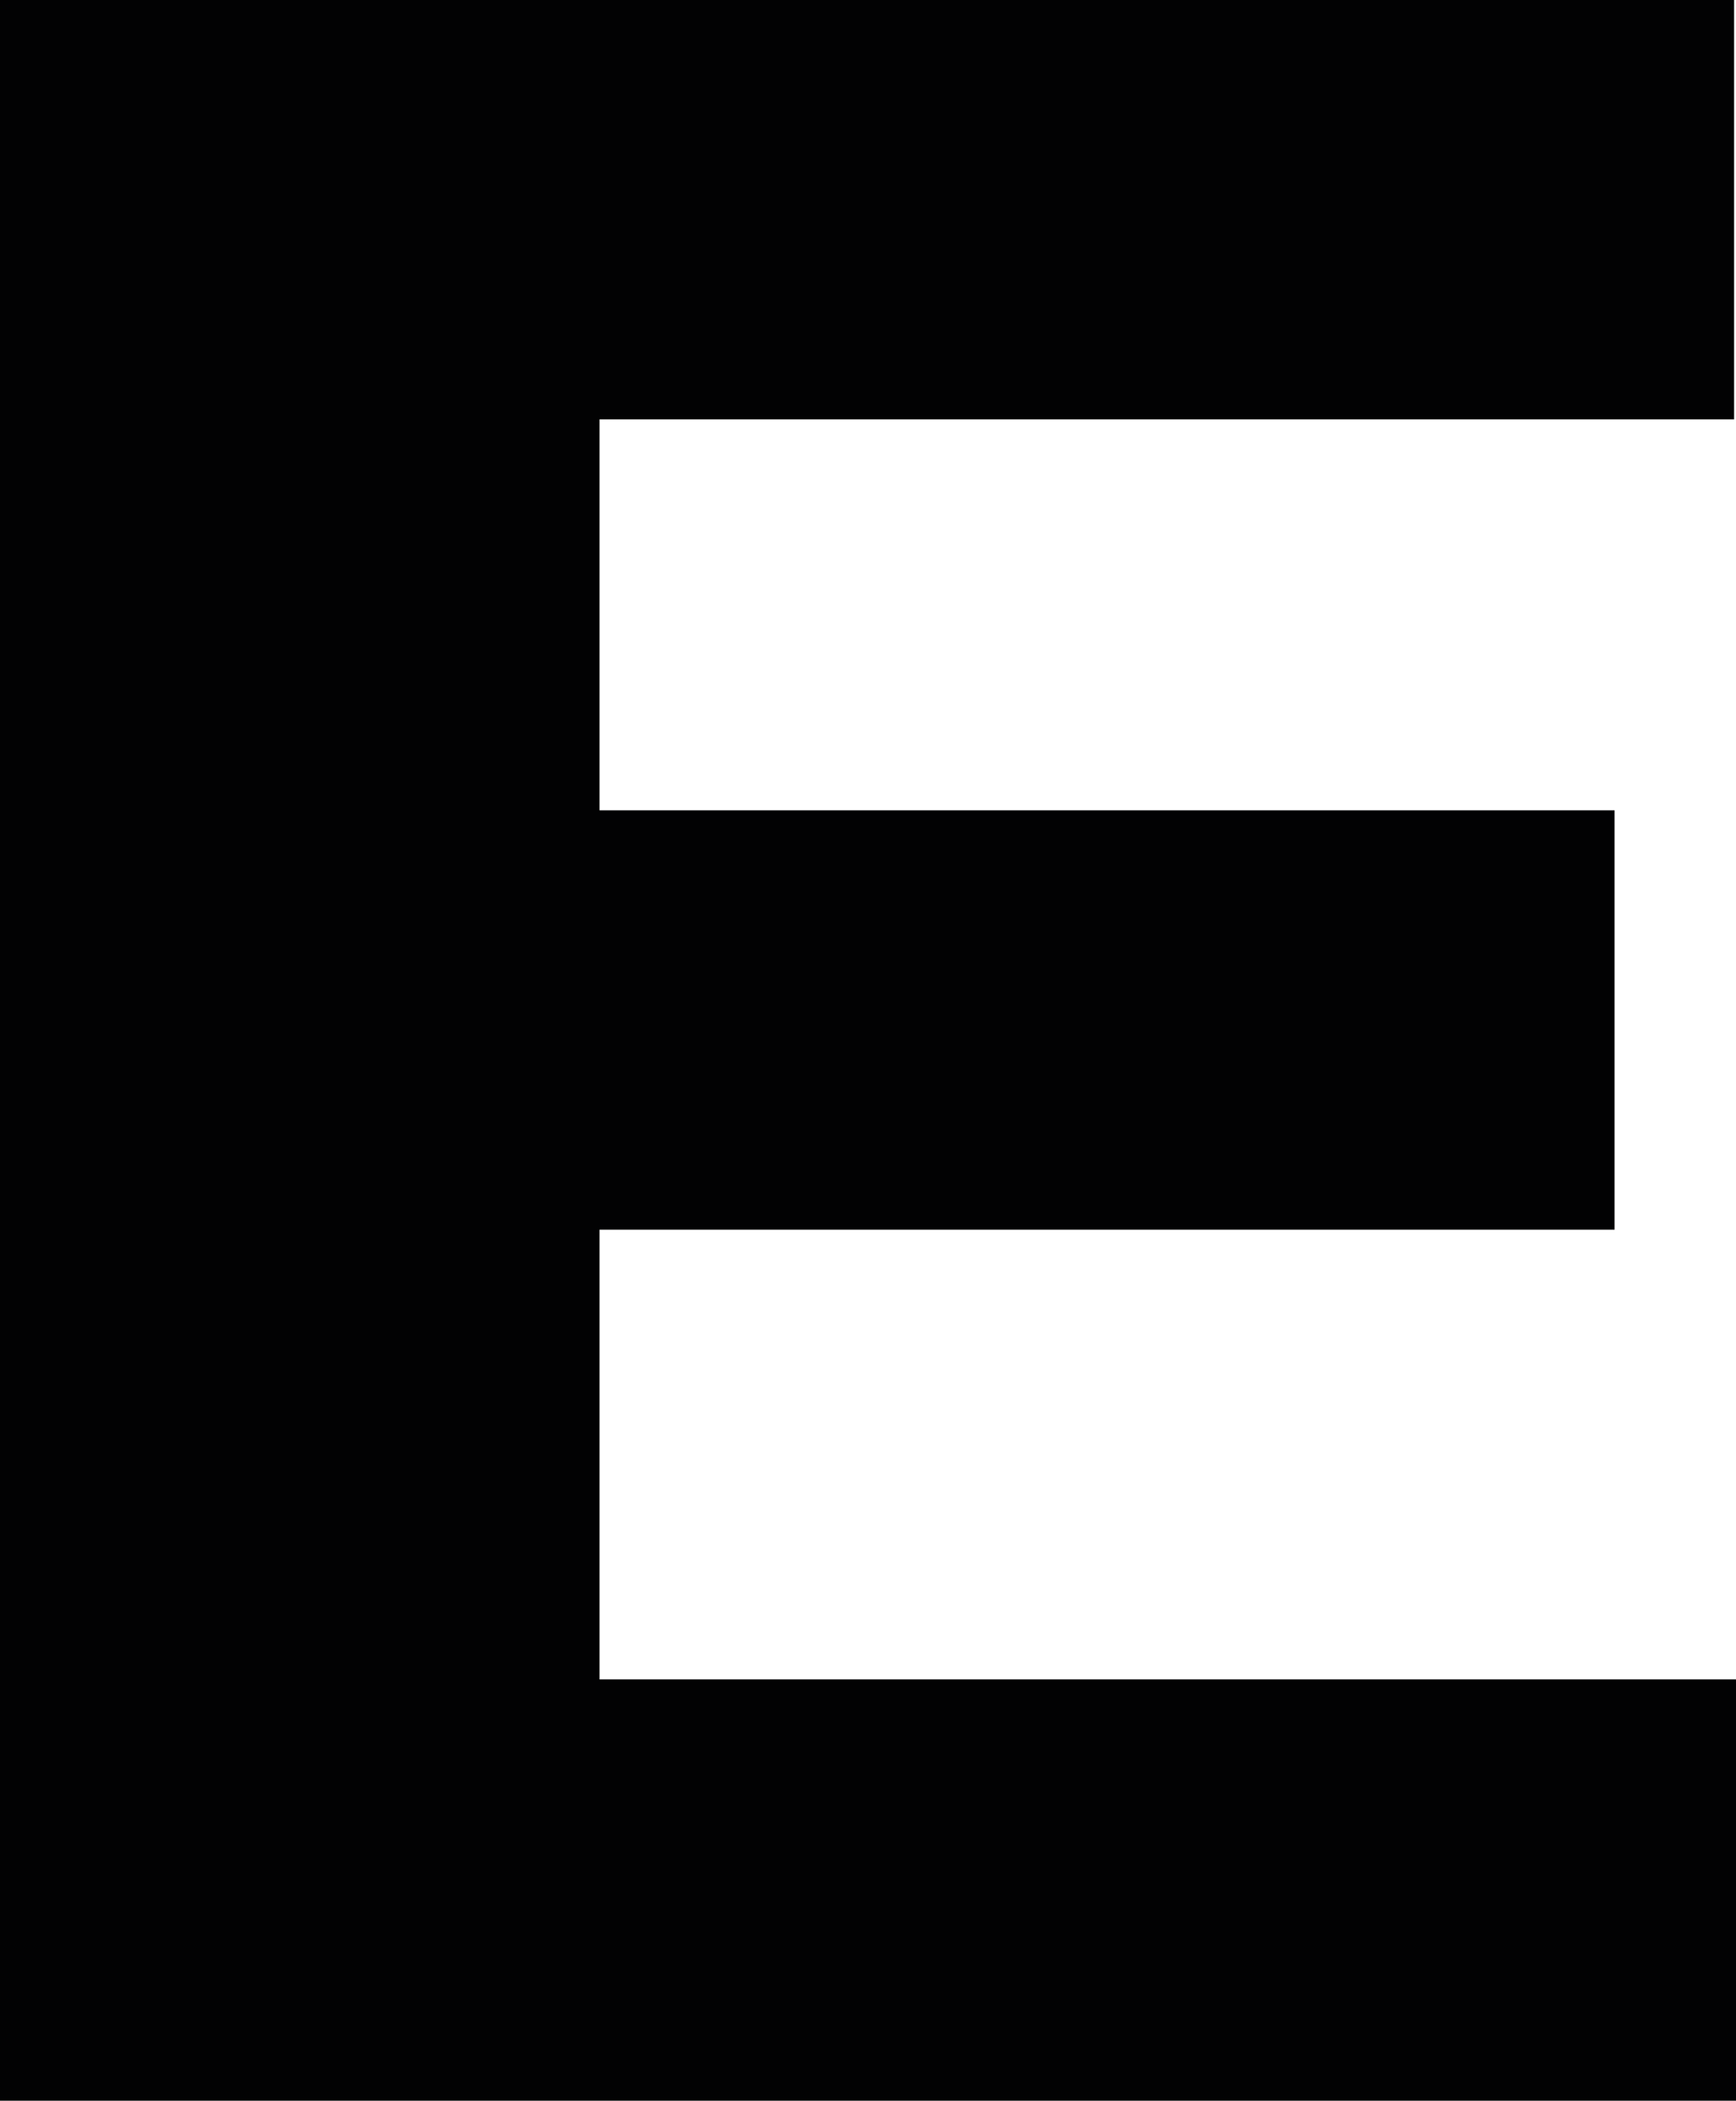<?xml version="1.0" encoding="utf-8"?>
<!-- Generator: Adobe Illustrator 27.7.0, SVG Export Plug-In . SVG Version: 6.00 Build 0)  -->
<svg version="1.1" id="Calque_1" xmlns="http://www.w3.org/2000/svg" xmlns:xlink="http://www.w3.org/1999/xlink" x="0px" y="0px"
	 viewBox="0 0 91.5 110.7" style="enable-background:new 0 0 91.5 110.7;" xml:space="preserve">
<style type="text/css">
	.st0{fill:#020203;}
</style>
<path id="Tracé_61" class="st0" d="M0,0v110.7h91.5V88.5H31.6V64.8h53.5V42.7H31.6V22.1h59.8V0H0z"/>
</svg>
